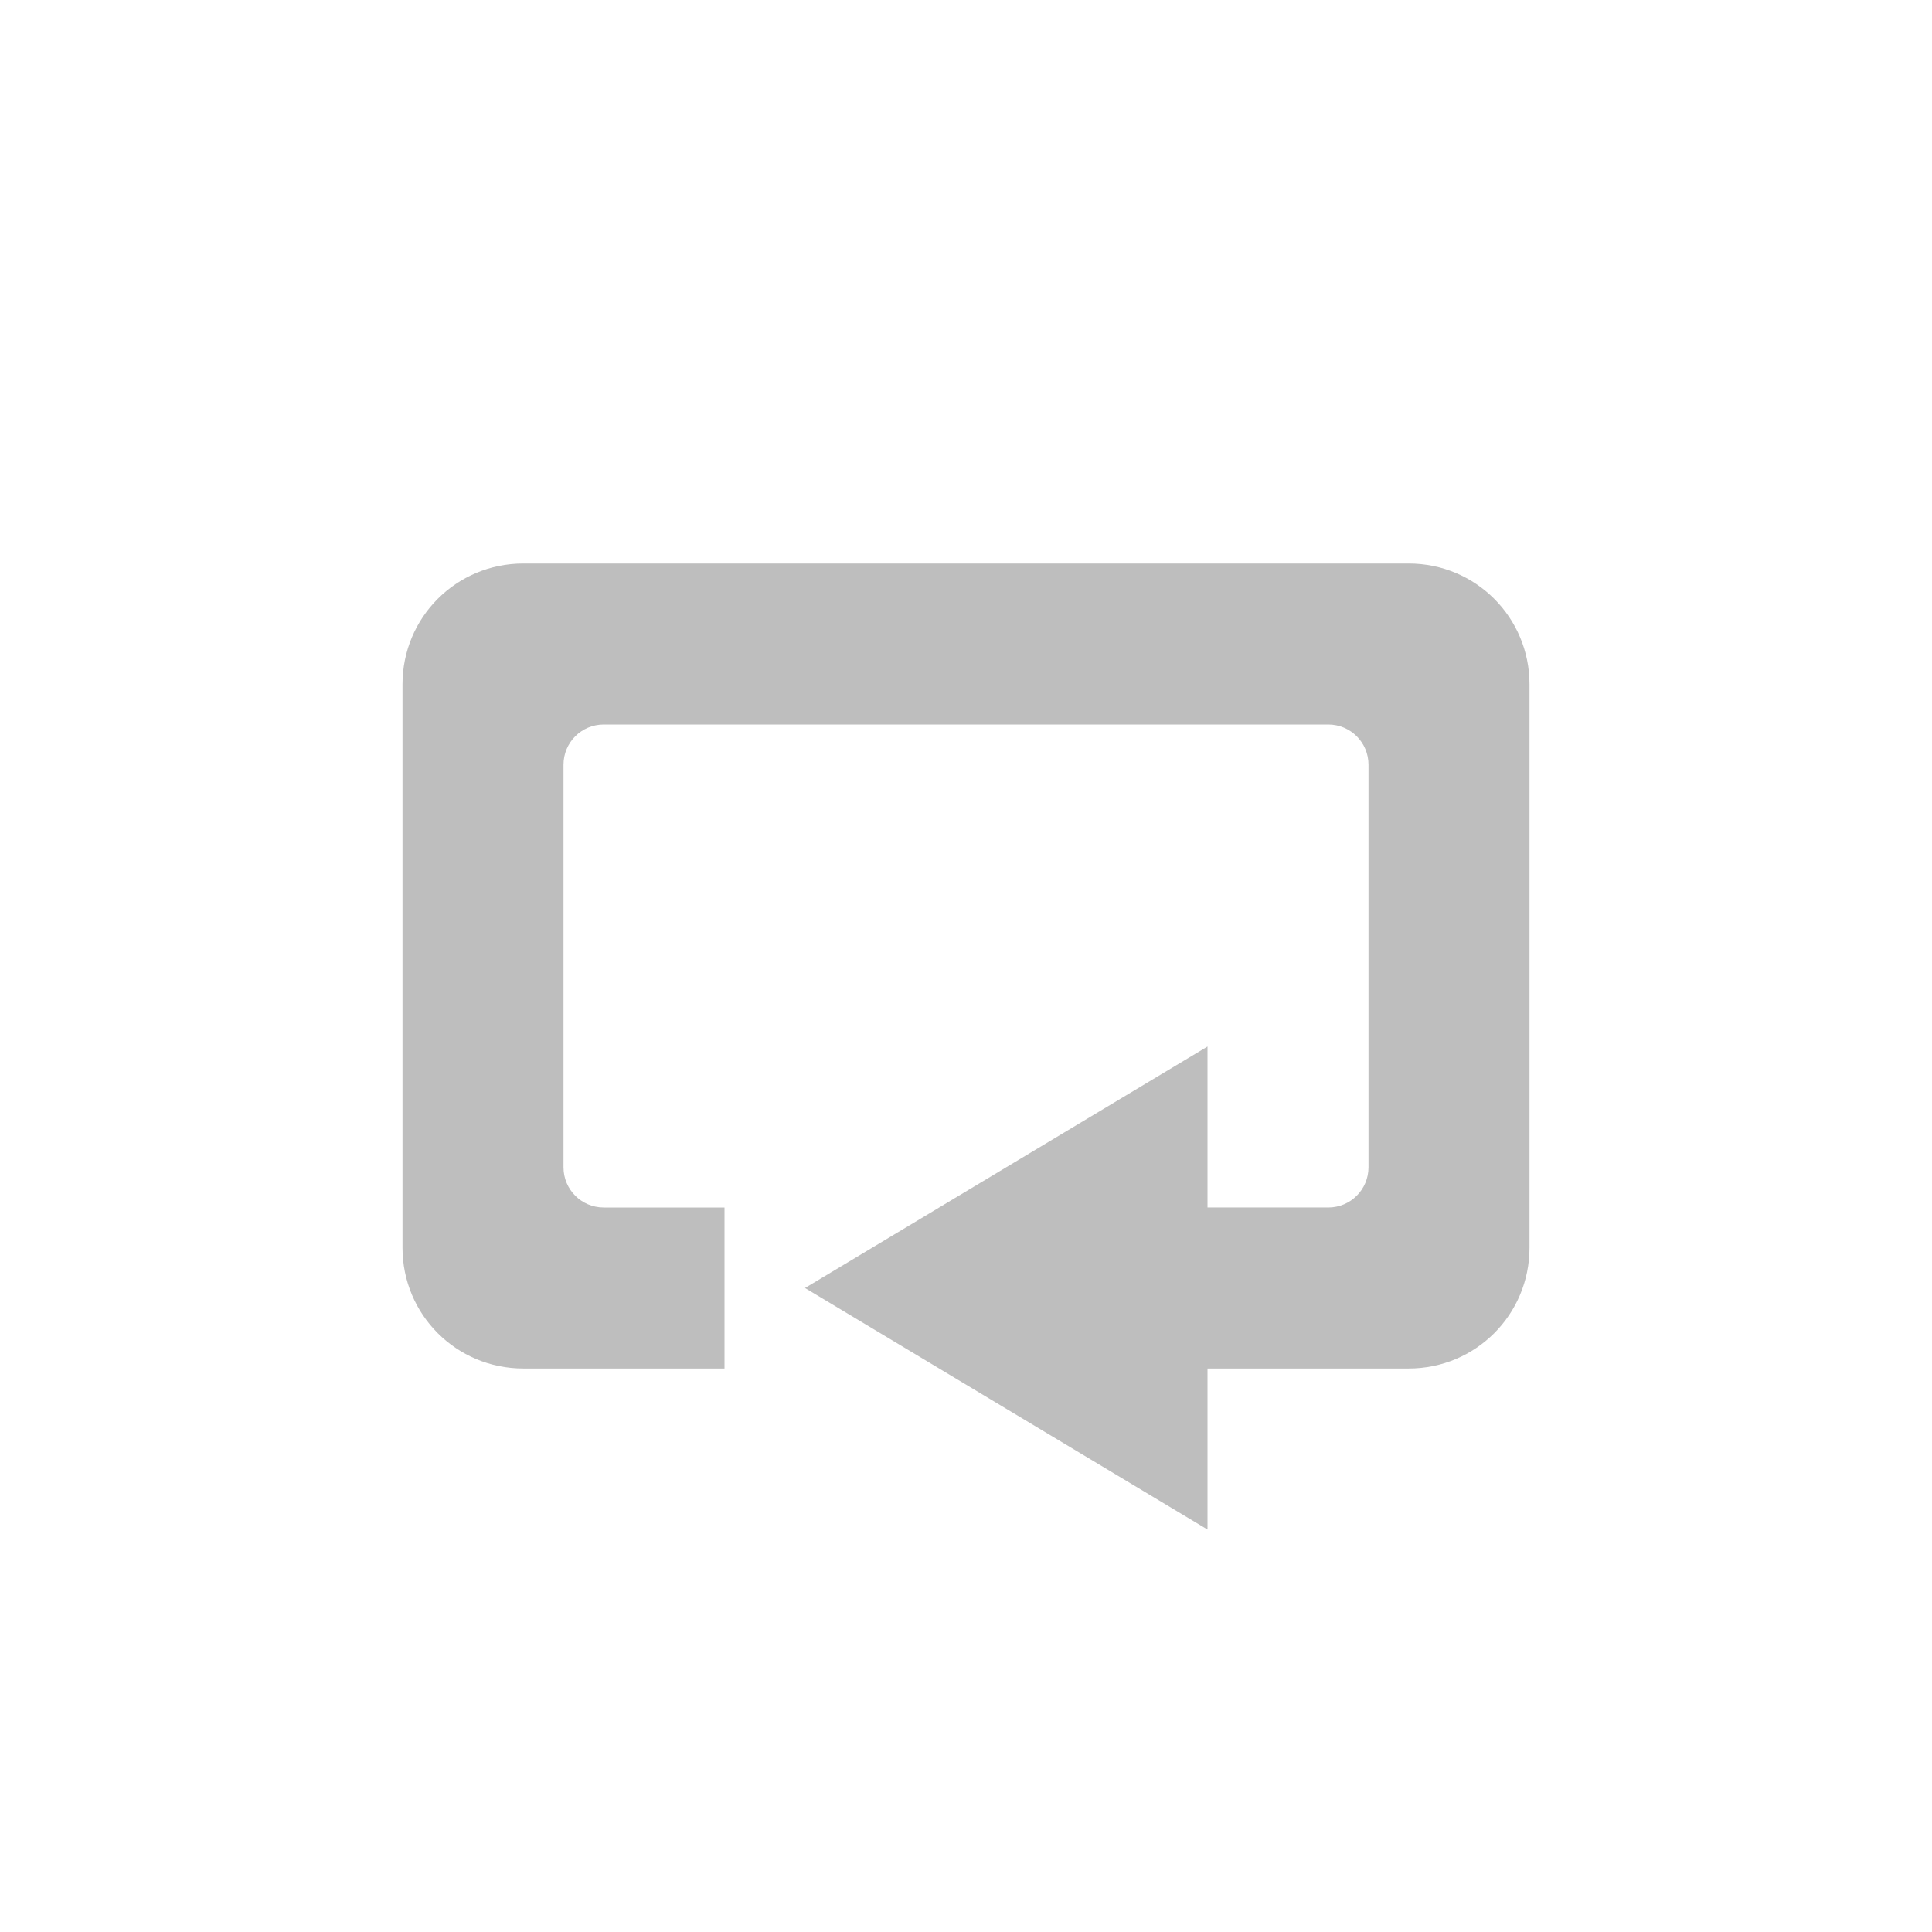 <svg width="96" height="96" version="1.1" xmlns="http://www.w3.org/2000/svg">
<path d="m 26,28 c -3.324,0 -6,2.676 -6,6 v 18 10 c 0,3.324 2.676,6 6,6 h 10 v -8 h -6 c -1.108,0 -2,-0.892 -2,-2 V 52 38 c 0,-1.108 0.892,-2 2,-2 h 36 c 1.108,0 2,0.892 2,2 v 20 c 0,1.108 -0.892,2 -2,2 H 60 V 52 L 40,64 60,76 v -8 h 10 c 3.324,0 6,-2.676 6,-6 V 34 c 0,-3.324 -2.676,-6 -6,-6 z" id="path2" fill="#bebebe" stroke-width="4"/>
</svg>